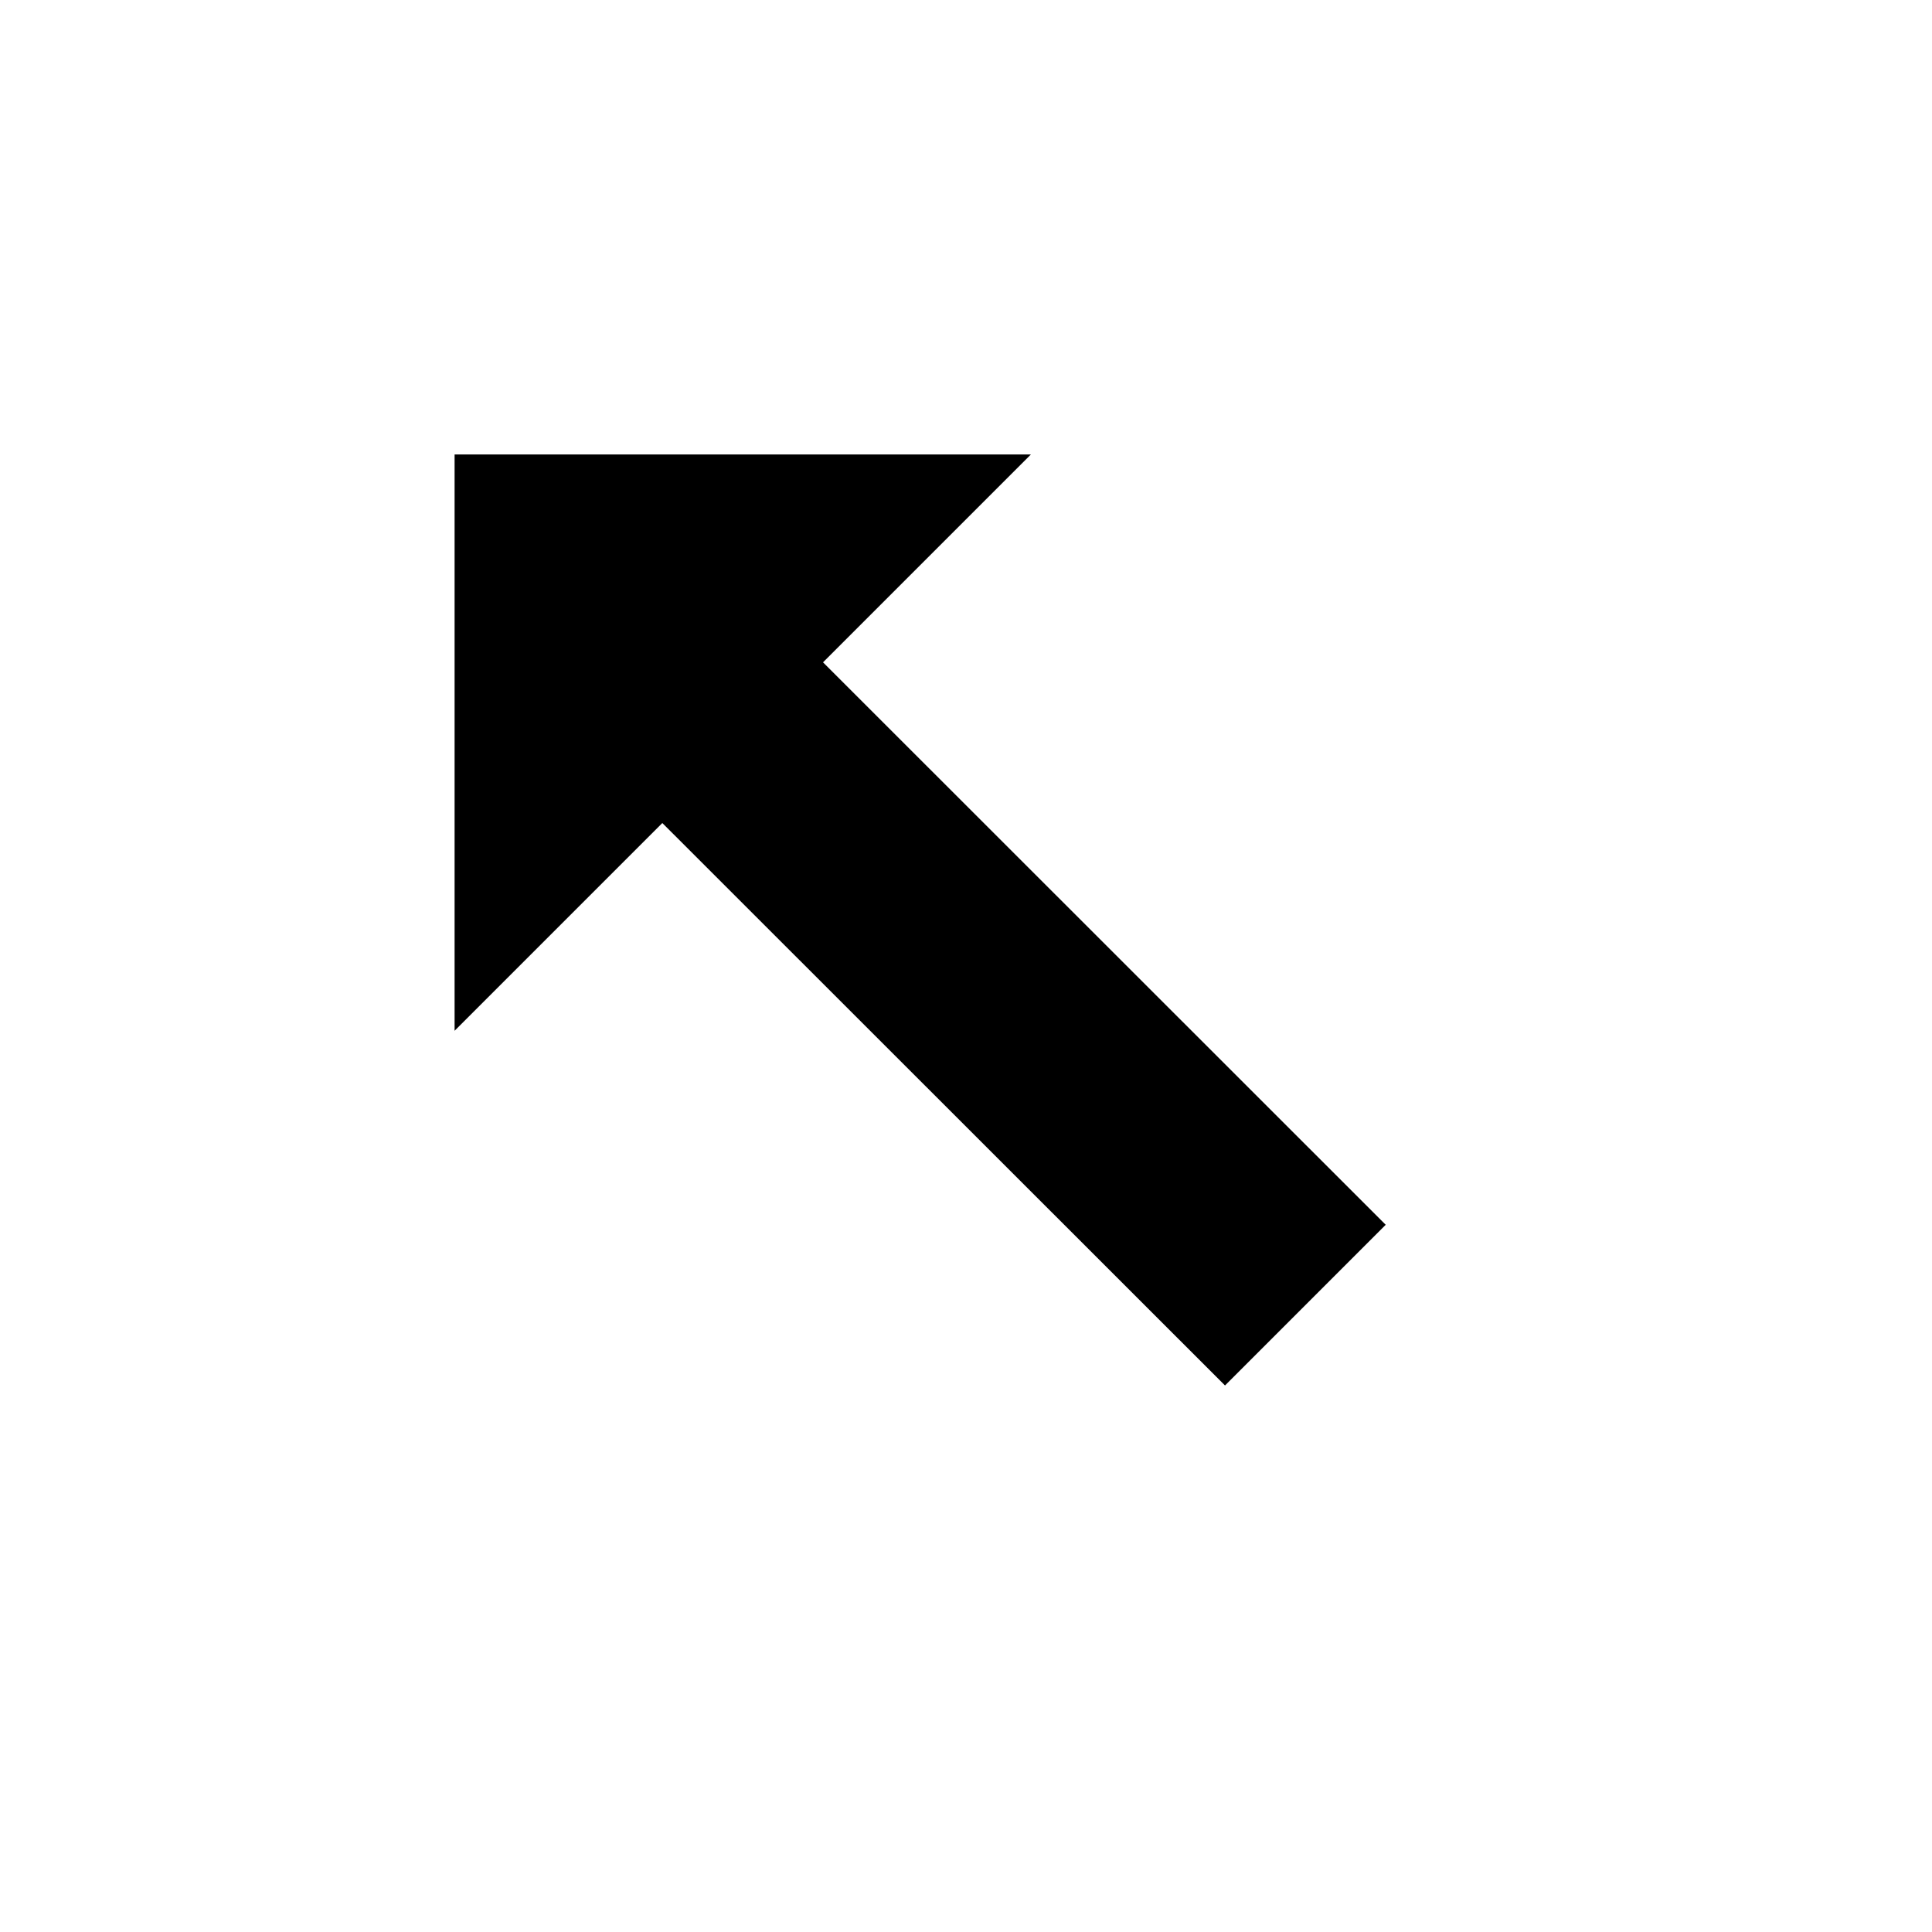 <svg width="17" height="17" viewBox="0 0 17 17" fill="none" xmlns="http://www.w3.org/2000/svg">
<g id="Type=nw-resize">
<g id="cursor / resizenorthwest">
<g id="cursor / resizenorthwest_2" filter="url(#filter_nw_resize_0_d)">
<path id="cursor" fill-rule="evenodd" clip-rule="evenodd" d="M3 1V9.485L5.829 6.656L10.78 11.605L13.607 8.778L8.657 3.829L11.486 1H3Z" fill="white"/>
<path id="cursor_2" fill-rule="evenodd" clip-rule="evenodd" d="M10.779 10.191L5.828 5.242L4 7.07V1.999H9.071L7.242 3.828L12.193 8.777L10.779 10.191Z" fill="black"/>
</g>
</g>
</g>
<defs>
<filter id="filter_nw_resize_0_d" x="0" y="0" width="16.607" height="16.605" filterUnits="userSpaceOnUse" color-interpolation-filters="sRGB">
<feFlood flood-opacity="0" result="BackgroundImageFix"/>
<feColorMatrix in="SourceAlpha" type="matrix" values="0 0 0 0 0 0 0 0 0 0 0 0 0 0 0 0 0 0 127 0" result="hardAlpha"/>
<feOffset dy="2"/>
<feGaussianBlur stdDeviation="1.5"/>
<feColorMatrix type="matrix" values="0 0 0 0 0 0 0 0 0 0 0 0 0 0 0 0 0 0 0.403 0"/>
<feBlend mode="normal" in2="BackgroundImageFix" result="effect1_dropShadow"/>
<feBlend mode="normal" in="SourceGraphic" in2="effect1_dropShadow" result="shape"/>
</filter>
</defs>
</svg>
